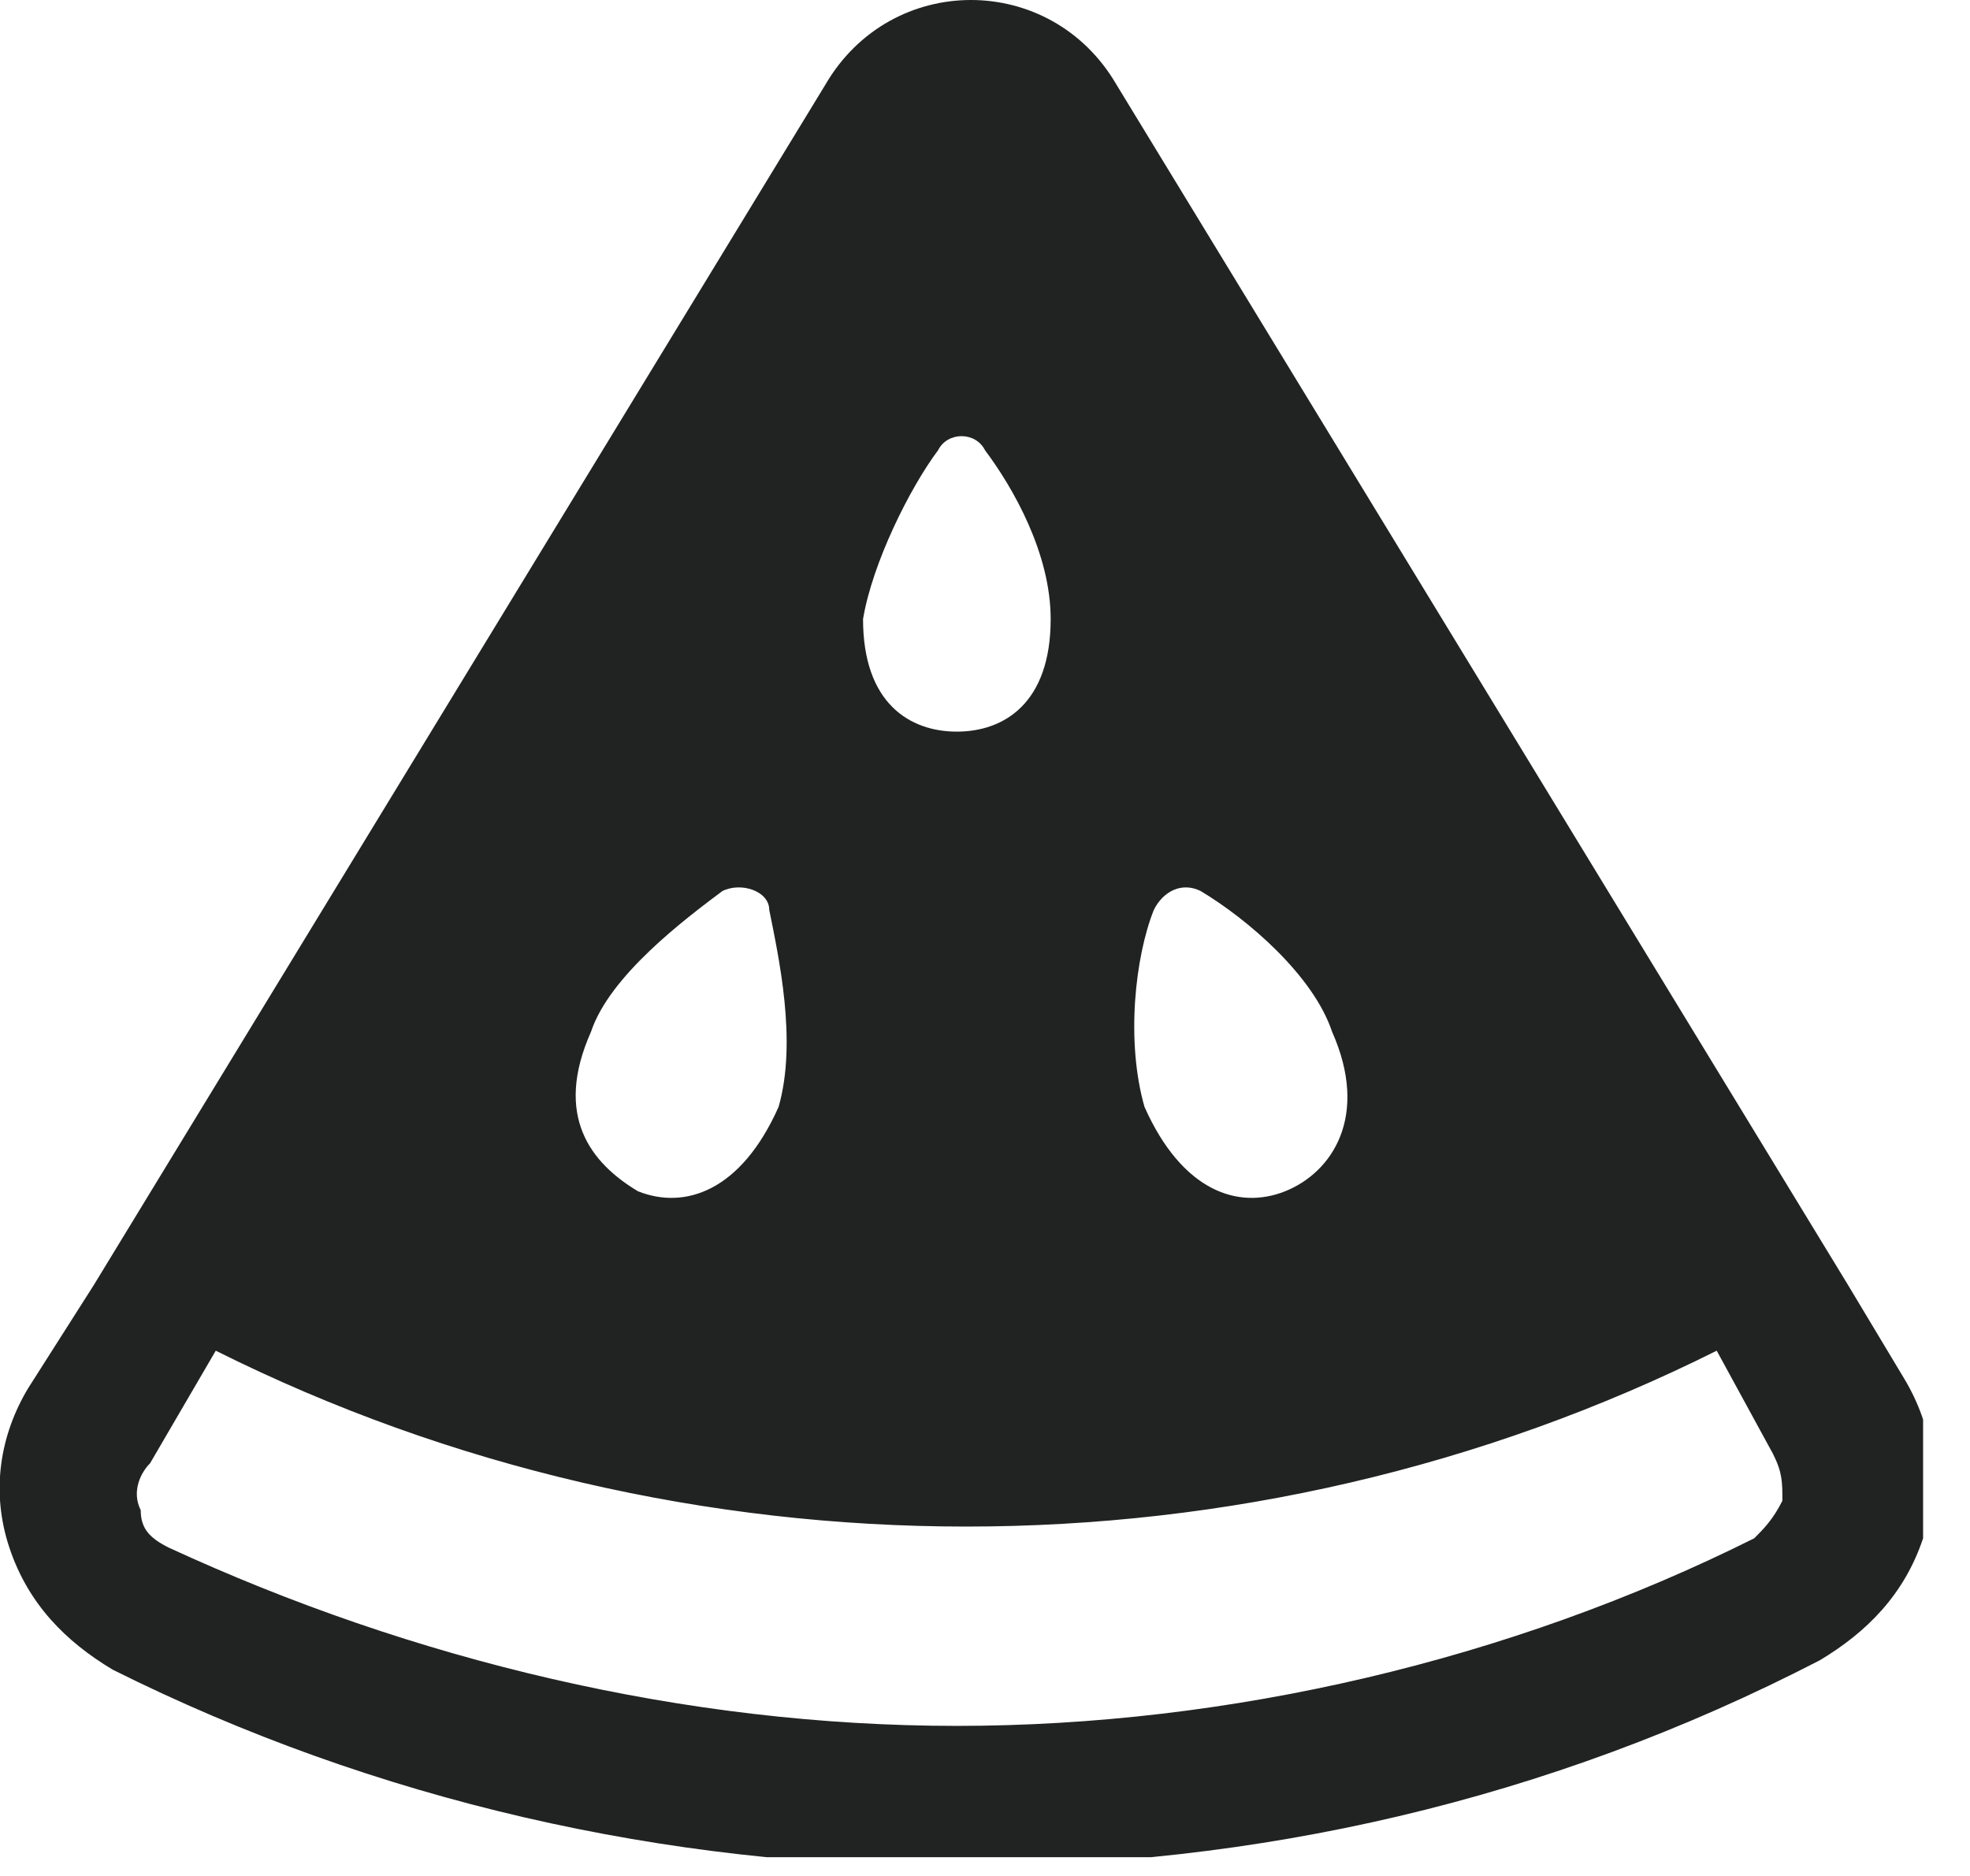 <svg width="21" height="20" viewBox="0 0 21 20" fill="none" xmlns="http://www.w3.org/2000/svg">
<g clip-path="url(#clip0_1462_4876)">
<path d="M0.1 16.5C0.3 17.1 0.7 17.5 1.2 17.8C4 19.2 7.1 19.9 10.2 19.9C13.4 19.9 16.5 19.2 19.4 17.7C19.9 17.4 20.3 17 20.5 16.4C20.7 15.8 20.6 15.2 20.3 14.7L19.7 13.7L11.9 0.9C11.2 -0.3 9.5 -0.3 8.8 0.9L1 13.7L0.3 14.8C0 15.3 -0.1 15.9 0.1 16.5ZM12.3 9.7C12.4 9.5 12.6 9.4 12.8 9.5C13.3 9.8 14 10.4 14.2 11C14.6 11.9 14.2 12.5 13.7 12.7C13.2 12.9 12.6 12.7 12.2 11.8C12 11.1 12.1 10.2 12.3 9.7ZM10 4.8C10.1 4.6 10.4 4.6 10.5 4.8C10.8 5.2 11.2 5.9 11.2 6.6C11.2 7.5 10.7 7.8 10.2 7.8C9.7 7.8 9.2 7.5 9.2 6.6C9.3 6 9.7 5.2 10 4.8ZM6.3 11C6.5 10.4 7.3 9.8 7.7 9.5C7.9 9.4 8.2 9.5 8.2 9.7C8.3 10.2 8.5 11.1 8.3 11.8C7.9 12.7 7.3 12.9 6.8 12.7C6.3 12.4 5.9 11.9 6.3 11ZM18.3 14.4L18.9 15.5C19 15.7 19 15.8 19 16C18.9 16.2 18.8 16.3 18.7 16.4C16.1 17.7 13.1 18.4 10.2 18.4C7.3 18.4 4.4 17.7 1.8 16.5C1.6 16.4 1.5 16.3 1.5 16.1C1.4 15.9 1.5 15.7 1.6 15.6L2.3 14.4C7.3 16.9 13.3 16.9 18.3 14.4Z" fill="#212322"/>
</g>
<defs>
<clipPath id="clip0_1462_4876">
<rect width="20.5" height="19.8" fill="white"/>
</clipPath>
</defs>
</svg>
